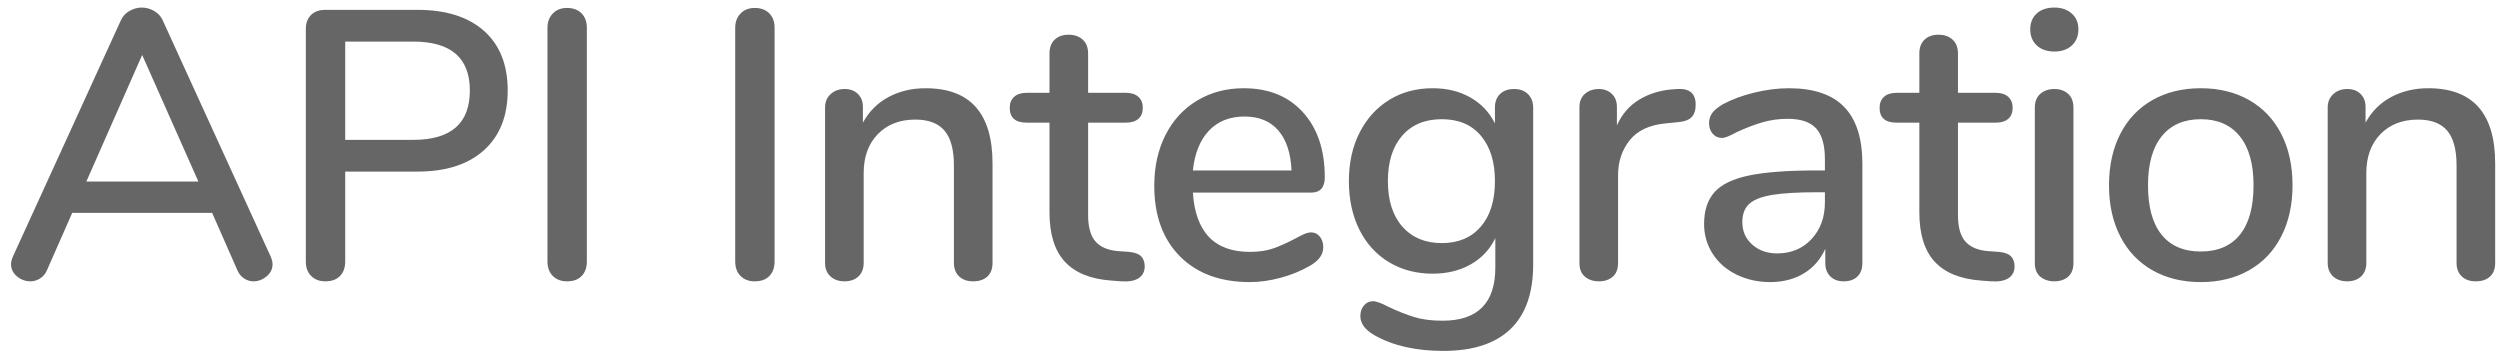 <?xml version="1.0" encoding="UTF-8" standalone="no"?>
<!DOCTYPE svg PUBLIC "-//W3C//DTD SVG 1.1//EN" "http://www.w3.org/Graphics/SVG/1.1/DTD/svg11.dtd">
<svg width="100%" height="100%" viewBox="0 0 170 24" version="1.1" xmlns="http://www.w3.org/2000/svg" xmlns:xlink="http://www.w3.org/1999/xlink" xml:space="preserve" xmlns:serif="http://www.serif.com/" style="fill-rule:evenodd;clip-rule:evenodd;stroke-linejoin:round;stroke-miterlimit:1.414;">
    <g transform="matrix(1,0,0,1,-788,-422)">
        <g transform="matrix(1,0,0,1,27,27)">
            <path id="txt_API-Integration" d="M779.404,412.44C779.491,412.648 779.534,412.821 779.534,412.96C779.534,413.289 779.4,413.567 779.131,413.792C778.863,414.017 778.564,414.13 778.234,414.13C778.009,414.13 777.797,414.065 777.597,413.935C777.398,413.805 777.246,413.619 777.142,413.376L775.426,409.476L765.91,409.476L764.194,413.376C764.09,413.619 763.934,413.805 763.726,413.935C763.518,414.065 763.302,414.13 763.076,414.13C762.73,414.13 762.422,414.017 762.153,413.792C761.885,413.567 761.75,413.289 761.75,412.96C761.75,412.821 761.794,412.648 761.88,412.44L769.212,396.398C769.334,396.121 769.529,395.904 769.797,395.748C770.066,395.592 770.348,395.514 770.642,395.514C770.937,395.514 771.219,395.592 771.487,395.748C771.756,395.904 771.951,396.121 772.072,396.398L779.404,412.44ZM766.872,407.344L774.49,407.344L770.668,398.738L766.872,407.344ZM783.122,414.13C782.724,414.13 782.403,414.009 782.16,413.766C781.918,413.523 781.796,413.194 781.796,412.778L781.796,396.97C781.796,396.571 781.913,396.255 782.147,396.021C782.381,395.787 782.706,395.67 783.122,395.67L789.388,395.67C791.33,395.67 792.838,396.147 793.912,397.1C794.987,398.053 795.524,399.405 795.524,401.156C795.524,402.889 794.987,404.241 793.912,405.212C792.838,406.183 791.33,406.668 789.388,406.668L784.474,406.668L784.474,412.778C784.474,413.194 784.357,413.523 784.123,413.766C783.889,414.009 783.556,414.13 783.122,414.13ZM789.102,404.51C791.668,404.51 792.95,403.392 792.95,401.156C792.95,398.937 791.668,397.828 789.102,397.828L784.474,397.828L784.474,404.51L789.102,404.51ZM799.554,414.13C799.156,414.13 798.835,414.009 798.592,413.766C798.35,413.523 798.228,413.194 798.228,412.778L798.228,396.892C798.228,396.493 798.35,396.168 798.592,395.917C798.835,395.666 799.156,395.54 799.554,395.54C799.97,395.54 800.3,395.661 800.542,395.904C800.785,396.147 800.906,396.476 800.906,396.892L800.906,412.778C800.906,413.194 800.789,413.523 800.555,413.766C800.321,414.009 799.988,414.13 799.554,414.13ZM812.32,414.13C811.922,414.13 811.601,414.009 811.358,413.766C811.116,413.523 810.994,413.194 810.994,412.778L810.994,396.892C810.994,396.493 811.116,396.168 811.358,395.917C811.601,395.666 811.922,395.54 812.32,395.54C812.736,395.54 813.066,395.661 813.308,395.904C813.551,396.147 813.672,396.476 813.672,396.892L813.672,412.778C813.672,413.194 813.555,413.523 813.321,413.766C813.087,414.009 812.754,414.13 812.32,414.13ZM823.942,401C826.976,401 828.492,402.707 828.492,406.122L828.492,412.882C828.492,413.281 828.375,413.588 828.141,413.805C827.907,414.022 827.582,414.13 827.166,414.13C826.768,414.13 826.451,414.017 826.217,413.792C825.983,413.567 825.866,413.263 825.866,412.882L825.866,406.252C825.866,405.177 825.654,404.389 825.229,403.886C824.805,403.383 824.142,403.132 823.24,403.132C822.183,403.132 821.334,403.461 820.692,404.12C820.051,404.779 819.73,405.663 819.73,406.772L819.73,412.882C819.73,413.263 819.613,413.567 819.379,413.792C819.145,414.017 818.829,414.13 818.43,414.13C818.032,414.13 817.711,414.017 817.468,413.792C817.226,413.567 817.104,413.263 817.104,412.882L817.104,402.3C817.104,401.936 817.23,401.637 817.481,401.403C817.733,401.169 818.049,401.052 818.43,401.052C818.812,401.052 819.115,401.165 819.34,401.39C819.566,401.615 819.678,401.91 819.678,402.274L819.678,403.34C820.094,402.577 820.675,401.997 821.42,401.598C822.166,401.199 823.006,401 823.942,401ZM837.774,412.128C838.156,412.163 838.429,412.262 838.593,412.427C838.758,412.592 838.84,412.821 838.84,413.116C838.84,413.463 838.706,413.727 838.437,413.909C838.169,414.091 837.774,414.165 837.254,414.13L836.552,414.078C835.148,413.974 834.1,413.545 833.406,412.791C832.713,412.037 832.366,410.923 832.366,409.45L832.366,403.34L830.806,403.34C830.044,403.34 829.662,403.002 829.662,402.326C829.662,402.014 829.762,401.767 829.961,401.585C830.161,401.403 830.442,401.312 830.806,401.312L832.366,401.312L832.366,398.634C832.366,398.235 832.483,397.923 832.717,397.698C832.951,397.473 833.268,397.36 833.666,397.36C834.065,397.36 834.386,397.473 834.628,397.698C834.871,397.923 834.992,398.235 834.992,398.634L834.992,401.312L837.566,401.312C837.93,401.312 838.212,401.403 838.411,401.585C838.611,401.767 838.71,402.014 838.71,402.326C838.71,402.655 838.611,402.907 838.411,403.08C838.212,403.253 837.93,403.34 837.566,403.34L834.992,403.34L834.992,409.632C834.992,410.447 835.161,411.045 835.499,411.426C835.837,411.807 836.353,412.024 837.046,412.076L837.774,412.128ZM850.15,410.802C850.393,410.802 850.592,410.897 850.748,411.088C850.904,411.279 850.982,411.521 850.982,411.816C850.982,412.319 850.67,412.743 850.046,413.09C849.44,413.437 848.777,413.705 848.057,413.896C847.338,414.087 846.649,414.182 845.99,414.182C843.98,414.182 842.394,413.597 841.232,412.427C840.071,411.257 839.49,409.658 839.49,407.63C839.49,406.33 839.746,405.177 840.257,404.172C840.769,403.167 841.488,402.387 842.415,401.832C843.343,401.277 844.396,401 845.574,401C847.273,401 848.616,401.546 849.604,402.638C850.592,403.73 851.086,405.203 851.086,407.058C851.086,407.751 850.774,408.098 850.15,408.098L842.116,408.098C842.29,410.785 843.581,412.128 845.99,412.128C846.632,412.128 847.186,412.041 847.654,411.868C848.122,411.695 848.616,411.469 849.136,411.192C849.188,411.157 849.331,411.084 849.565,410.971C849.799,410.858 849.994,410.802 850.15,410.802ZM845.626,402.924C844.621,402.924 843.815,403.245 843.208,403.886C842.602,404.527 842.238,405.429 842.116,406.59L848.824,406.59C848.772,405.411 848.473,404.506 847.927,403.873C847.381,403.24 846.614,402.924 845.626,402.924ZM863.956,401.052C864.355,401.052 864.671,401.169 864.905,401.403C865.139,401.637 865.256,401.945 865.256,402.326L865.256,412.986C865.256,414.927 864.741,416.392 863.709,417.38C862.678,418.368 861.157,418.862 859.146,418.862C857.274,418.862 855.714,418.507 854.466,417.796C853.825,417.432 853.504,416.999 853.504,416.496C853.504,416.201 853.587,415.959 853.751,415.768C853.916,415.577 854.12,415.482 854.362,415.482C854.588,415.482 854.943,415.612 855.428,415.872C856.052,416.167 856.633,416.396 857.17,416.561C857.708,416.726 858.349,416.808 859.094,416.808C861.486,416.808 862.682,415.603 862.682,413.194L862.682,411.192C862.318,411.955 861.764,412.548 861.018,412.973C860.273,413.398 859.406,413.61 858.418,413.61C857.309,413.61 856.321,413.35 855.454,412.83C854.588,412.31 853.916,411.573 853.439,410.62C852.963,409.667 852.724,408.566 852.724,407.318C852.724,406.07 852.967,404.969 853.452,404.016C853.938,403.063 854.609,402.322 855.467,401.793C856.325,401.264 857.309,401 858.418,401C859.389,401 860.243,401.208 860.979,401.624C861.716,402.04 862.275,402.629 862.656,403.392L862.656,402.3C862.656,401.919 862.773,401.615 863.007,401.39C863.241,401.165 863.558,401.052 863.956,401.052ZM859.042,411.53C860.169,411.53 861.053,411.157 861.694,410.412C862.336,409.667 862.656,408.635 862.656,407.318C862.656,406.018 862.34,404.991 861.707,404.237C861.075,403.483 860.186,403.106 859.042,403.106C857.898,403.106 857.001,403.479 856.351,404.224C855.701,404.969 855.376,406.001 855.376,407.318C855.376,408.635 855.706,409.667 856.364,410.412C857.023,411.157 857.916,411.53 859.042,411.53ZM875.058,401.052C875.89,401 876.306,401.355 876.306,402.118C876.306,402.499 876.211,402.785 876.02,402.976C875.83,403.167 875.5,403.279 875.032,403.314L874.252,403.392C873.16,403.496 872.35,403.877 871.821,404.536C871.293,405.195 871.028,405.992 871.028,406.928L871.028,412.882C871.028,413.298 870.907,413.61 870.664,413.818C870.422,414.026 870.11,414.13 869.728,414.13C869.347,414.13 869.031,414.026 868.779,413.818C868.528,413.61 868.402,413.298 868.402,412.882L868.402,402.3C868.402,401.901 868.528,401.594 868.779,401.377C869.031,401.16 869.347,401.052 869.728,401.052C870.075,401.052 870.365,401.16 870.599,401.377C870.833,401.594 870.95,401.893 870.95,402.274L870.95,403.522C871.297,402.759 871.8,402.179 872.458,401.78C873.117,401.381 873.862,401.147 874.694,401.078L875.058,401.052ZM882.65,401C884.332,401 885.584,401.425 886.407,402.274C887.231,403.123 887.642,404.415 887.642,406.148L887.642,412.882C887.642,413.281 887.53,413.588 887.304,413.805C887.079,414.022 886.767,414.13 886.368,414.13C885.987,414.13 885.684,414.017 885.458,413.792C885.233,413.567 885.12,413.263 885.12,412.882L885.12,411.92C884.791,412.648 884.301,413.207 883.651,413.597C883.001,413.987 882.243,414.182 881.376,414.182C880.544,414.182 879.782,414.013 879.088,413.675C878.395,413.337 877.853,412.865 877.463,412.258C877.073,411.651 876.878,410.975 876.878,410.23C876.878,409.311 877.117,408.588 877.593,408.059C878.07,407.53 878.859,407.153 879.959,406.928C881.06,406.703 882.572,406.59 884.496,406.59L885.094,406.59L885.094,405.836C885.094,404.865 884.895,404.163 884.496,403.73C884.098,403.297 883.456,403.08 882.572,403.08C881.966,403.08 881.394,403.158 880.856,403.314C880.319,403.47 879.73,403.695 879.088,403.99C878.62,404.25 878.291,404.38 878.1,404.38C877.84,404.38 877.628,404.285 877.463,404.094C877.299,403.903 877.216,403.661 877.216,403.366C877.216,403.106 877.29,402.876 877.437,402.677C877.585,402.478 877.823,402.283 878.152,402.092C878.759,401.763 879.47,401.498 880.284,401.299C881.099,401.1 881.888,401 882.65,401ZM881.844,412.232C882.798,412.232 883.578,411.907 884.184,411.257C884.791,410.607 885.094,409.771 885.094,408.748L885.094,408.072L884.626,408.072C883.274,408.072 882.234,408.133 881.506,408.254C880.778,408.375 880.258,408.579 879.946,408.865C879.634,409.151 879.478,409.563 879.478,410.1C879.478,410.724 879.704,411.235 880.154,411.634C880.605,412.033 881.168,412.232 881.844,412.232ZM896.924,412.128C897.306,412.163 897.579,412.262 897.743,412.427C897.908,412.592 897.99,412.821 897.99,413.116C897.99,413.463 897.856,413.727 897.587,413.909C897.319,414.091 896.924,414.165 896.404,414.13L895.702,414.078C894.298,413.974 893.25,413.545 892.556,412.791C891.863,412.037 891.516,410.923 891.516,409.45L891.516,403.34L889.956,403.34C889.194,403.34 888.812,403.002 888.812,402.326C888.812,402.014 888.912,401.767 889.111,401.585C889.311,401.403 889.592,401.312 889.956,401.312L891.516,401.312L891.516,398.634C891.516,398.235 891.633,397.923 891.867,397.698C892.101,397.473 892.418,397.36 892.816,397.36C893.215,397.36 893.536,397.473 893.778,397.698C894.021,397.923 894.142,398.235 894.142,398.634L894.142,401.312L896.716,401.312C897.08,401.312 897.362,401.403 897.561,401.585C897.761,401.767 897.86,402.014 897.86,402.326C897.86,402.655 897.761,402.907 897.561,403.08C897.362,403.253 897.08,403.34 896.716,403.34L894.142,403.34L894.142,409.632C894.142,410.447 894.311,411.045 894.649,411.426C894.987,411.807 895.503,412.024 896.196,412.076L896.924,412.128ZM900.694,414.13C900.313,414.13 899.997,414.026 899.745,413.818C899.494,413.61 899.368,413.298 899.368,412.882L899.368,402.326C899.368,401.91 899.494,401.594 899.745,401.377C899.997,401.16 900.313,401.052 900.694,401.052C901.076,401.052 901.388,401.16 901.63,401.377C901.873,401.594 901.994,401.91 901.994,402.326L901.994,412.882C901.994,413.298 901.873,413.61 901.63,413.818C901.388,414.026 901.076,414.13 900.694,414.13ZM900.694,398.504C900.192,398.504 899.793,398.365 899.498,398.088C899.204,397.811 899.056,397.447 899.056,396.996C899.056,396.545 899.204,396.186 899.498,395.917C899.793,395.648 900.192,395.514 900.694,395.514C901.18,395.514 901.574,395.648 901.877,395.917C902.181,396.186 902.332,396.545 902.332,396.996C902.332,397.447 902.185,397.811 901.89,398.088C901.596,398.365 901.197,398.504 900.694,398.504ZM910.652,414.182C909.404,414.182 908.308,413.913 907.363,413.376C906.419,412.839 905.691,412.072 905.179,411.075C904.668,410.078 904.412,408.921 904.412,407.604C904.412,406.269 904.668,405.104 905.179,404.107C905.691,403.11 906.419,402.343 907.363,401.806C908.308,401.269 909.404,401 910.652,401C911.9,401 912.997,401.269 913.941,401.806C914.886,402.343 915.614,403.11 916.125,404.107C916.637,405.104 916.892,406.269 916.892,407.604C916.892,408.921 916.637,410.078 916.125,411.075C915.614,412.072 914.886,412.839 913.941,413.376C912.997,413.913 911.9,414.182 910.652,414.182ZM910.652,412.102C911.814,412.102 912.702,411.721 913.317,410.958C913.933,410.195 914.24,409.077 914.24,407.604C914.24,406.148 913.928,405.034 913.304,404.263C912.68,403.492 911.796,403.106 910.652,403.106C909.508,403.106 908.624,403.492 908,404.263C907.376,405.034 907.064,406.148 907.064,407.604C907.064,409.077 907.372,410.195 907.987,410.958C908.603,411.721 909.491,412.102 910.652,412.102ZM926.122,401C929.156,401 930.672,402.707 930.672,406.122L930.672,412.882C930.672,413.281 930.555,413.588 930.321,413.805C930.087,414.022 929.762,414.13 929.346,414.13C928.948,414.13 928.631,414.017 928.397,413.792C928.163,413.567 928.046,413.263 928.046,412.882L928.046,406.252C928.046,405.177 927.834,404.389 927.409,403.886C926.985,403.383 926.322,403.132 925.42,403.132C924.363,403.132 923.514,403.461 922.872,404.12C922.231,404.779 921.91,405.663 921.91,406.772L921.91,412.882C921.91,413.263 921.793,413.567 921.559,413.792C921.325,414.017 921.009,414.13 920.61,414.13C920.212,414.13 919.891,414.017 919.648,413.792C919.406,413.567 919.284,413.263 919.284,412.882L919.284,402.3C919.284,401.936 919.41,401.637 919.661,401.403C919.913,401.169 920.229,401.052 920.61,401.052C920.992,401.052 921.295,401.165 921.52,401.39C921.746,401.615 921.858,401.91 921.858,402.274L921.858,403.34C922.274,402.577 922.855,401.997 923.6,401.598C924.346,401.199 925.186,401 926.122,401Z" style="fill:rgb(102,102,102);"/>
        </g>
    </g>
</svg>
